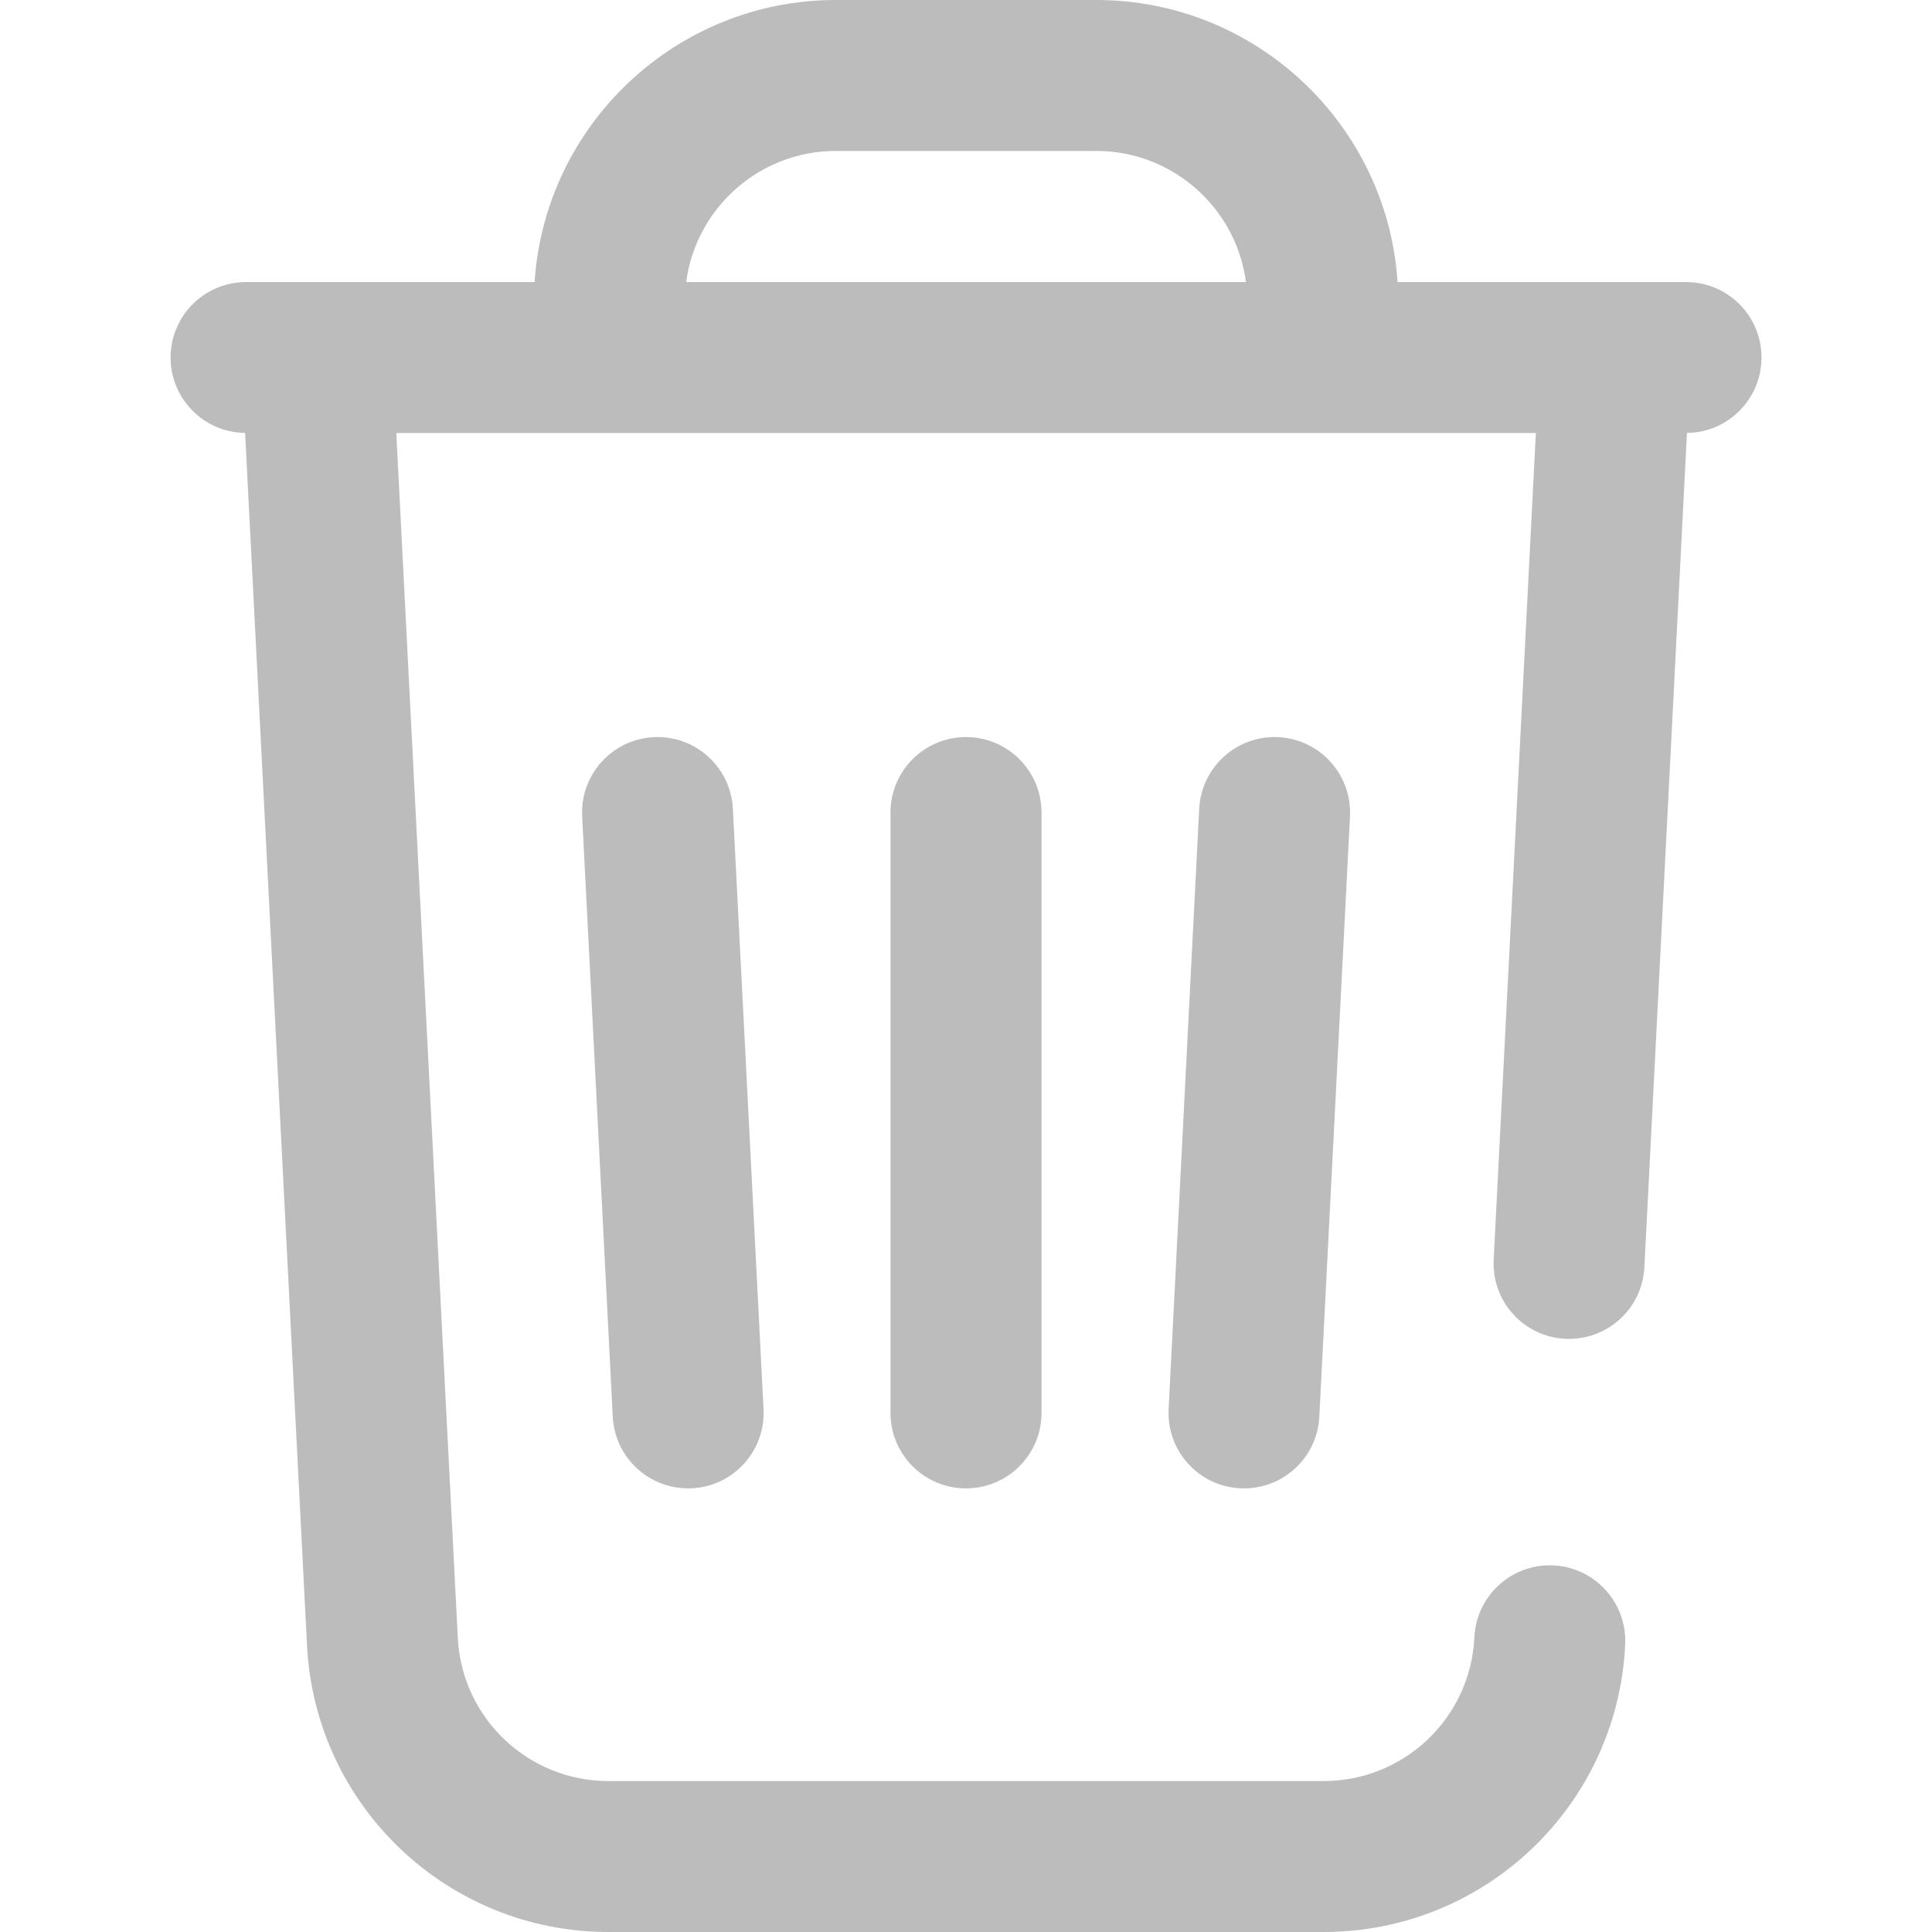 <svg width="24" height="24" viewBox="0 0 24 24" fill="none" xmlns="http://www.w3.org/2000/svg">
<g id="Bin">
<g id="Group">
<path id="Vector" d="M21.882 4.441C21.882 3.923 21.463 3.504 20.945 3.504H17.361C17.234 1.55 15.604 0 13.619 0H10.383C8.398 0 6.768 1.55 6.641 3.504H3.057C2.539 3.504 2.119 3.923 2.119 4.441C2.119 4.955 2.533 5.372 3.045 5.378L3.814 20.441C3.916 22.437 5.561 24 7.559 24H16.442C18.441 24 20.086 22.437 20.188 20.442L20.188 20.431C20.215 19.914 19.817 19.473 19.3 19.446C18.783 19.42 18.342 19.817 18.316 20.334L18.315 20.346C18.264 21.343 17.442 22.125 16.442 22.125H7.559C6.56 22.125 5.737 21.343 5.687 20.346L4.923 5.379H19.079L18.555 15.647C18.528 16.164 18.926 16.605 19.443 16.631C19.96 16.657 20.401 16.26 20.427 15.743L20.956 5.378C21.469 5.372 21.882 4.955 21.882 4.441ZM8.524 3.504C8.645 2.586 9.432 1.875 10.383 1.875H13.619C14.569 1.875 15.357 2.586 15.478 3.504H8.524Z" fill="#BCBCBC"/>
<path id="Vector_2" d="M14.897 10.046L14.517 17.504C14.491 18.021 14.888 18.462 15.405 18.488C15.422 18.489 15.438 18.489 15.454 18.489C15.95 18.489 16.364 18.1 16.389 17.6L16.77 10.142C16.796 9.624 16.398 9.184 15.881 9.157C15.364 9.131 14.924 9.529 14.897 10.046Z" fill="#BCBCBC"/>
<path id="Vector_3" d="M8.12 9.157C7.603 9.184 7.205 9.624 7.232 10.142L7.612 17.6C7.638 18.101 8.052 18.489 8.548 18.489C8.564 18.489 8.58 18.489 8.596 18.488C9.113 18.462 9.511 18.021 9.485 17.504L9.104 10.046C9.078 9.529 8.637 9.131 8.12 9.157Z" fill="#BCBCBC"/>
<path id="Vector_4" d="M11.062 10.094V17.552C11.062 18.07 11.482 18.489 12 18.489C12.518 18.489 12.938 18.07 12.938 17.552V10.094C12.938 9.576 12.518 9.156 12 9.156C11.482 9.156 11.062 9.576 11.062 10.094Z" fill="#BCBCBC"/>
</g>
</g>
</svg>
